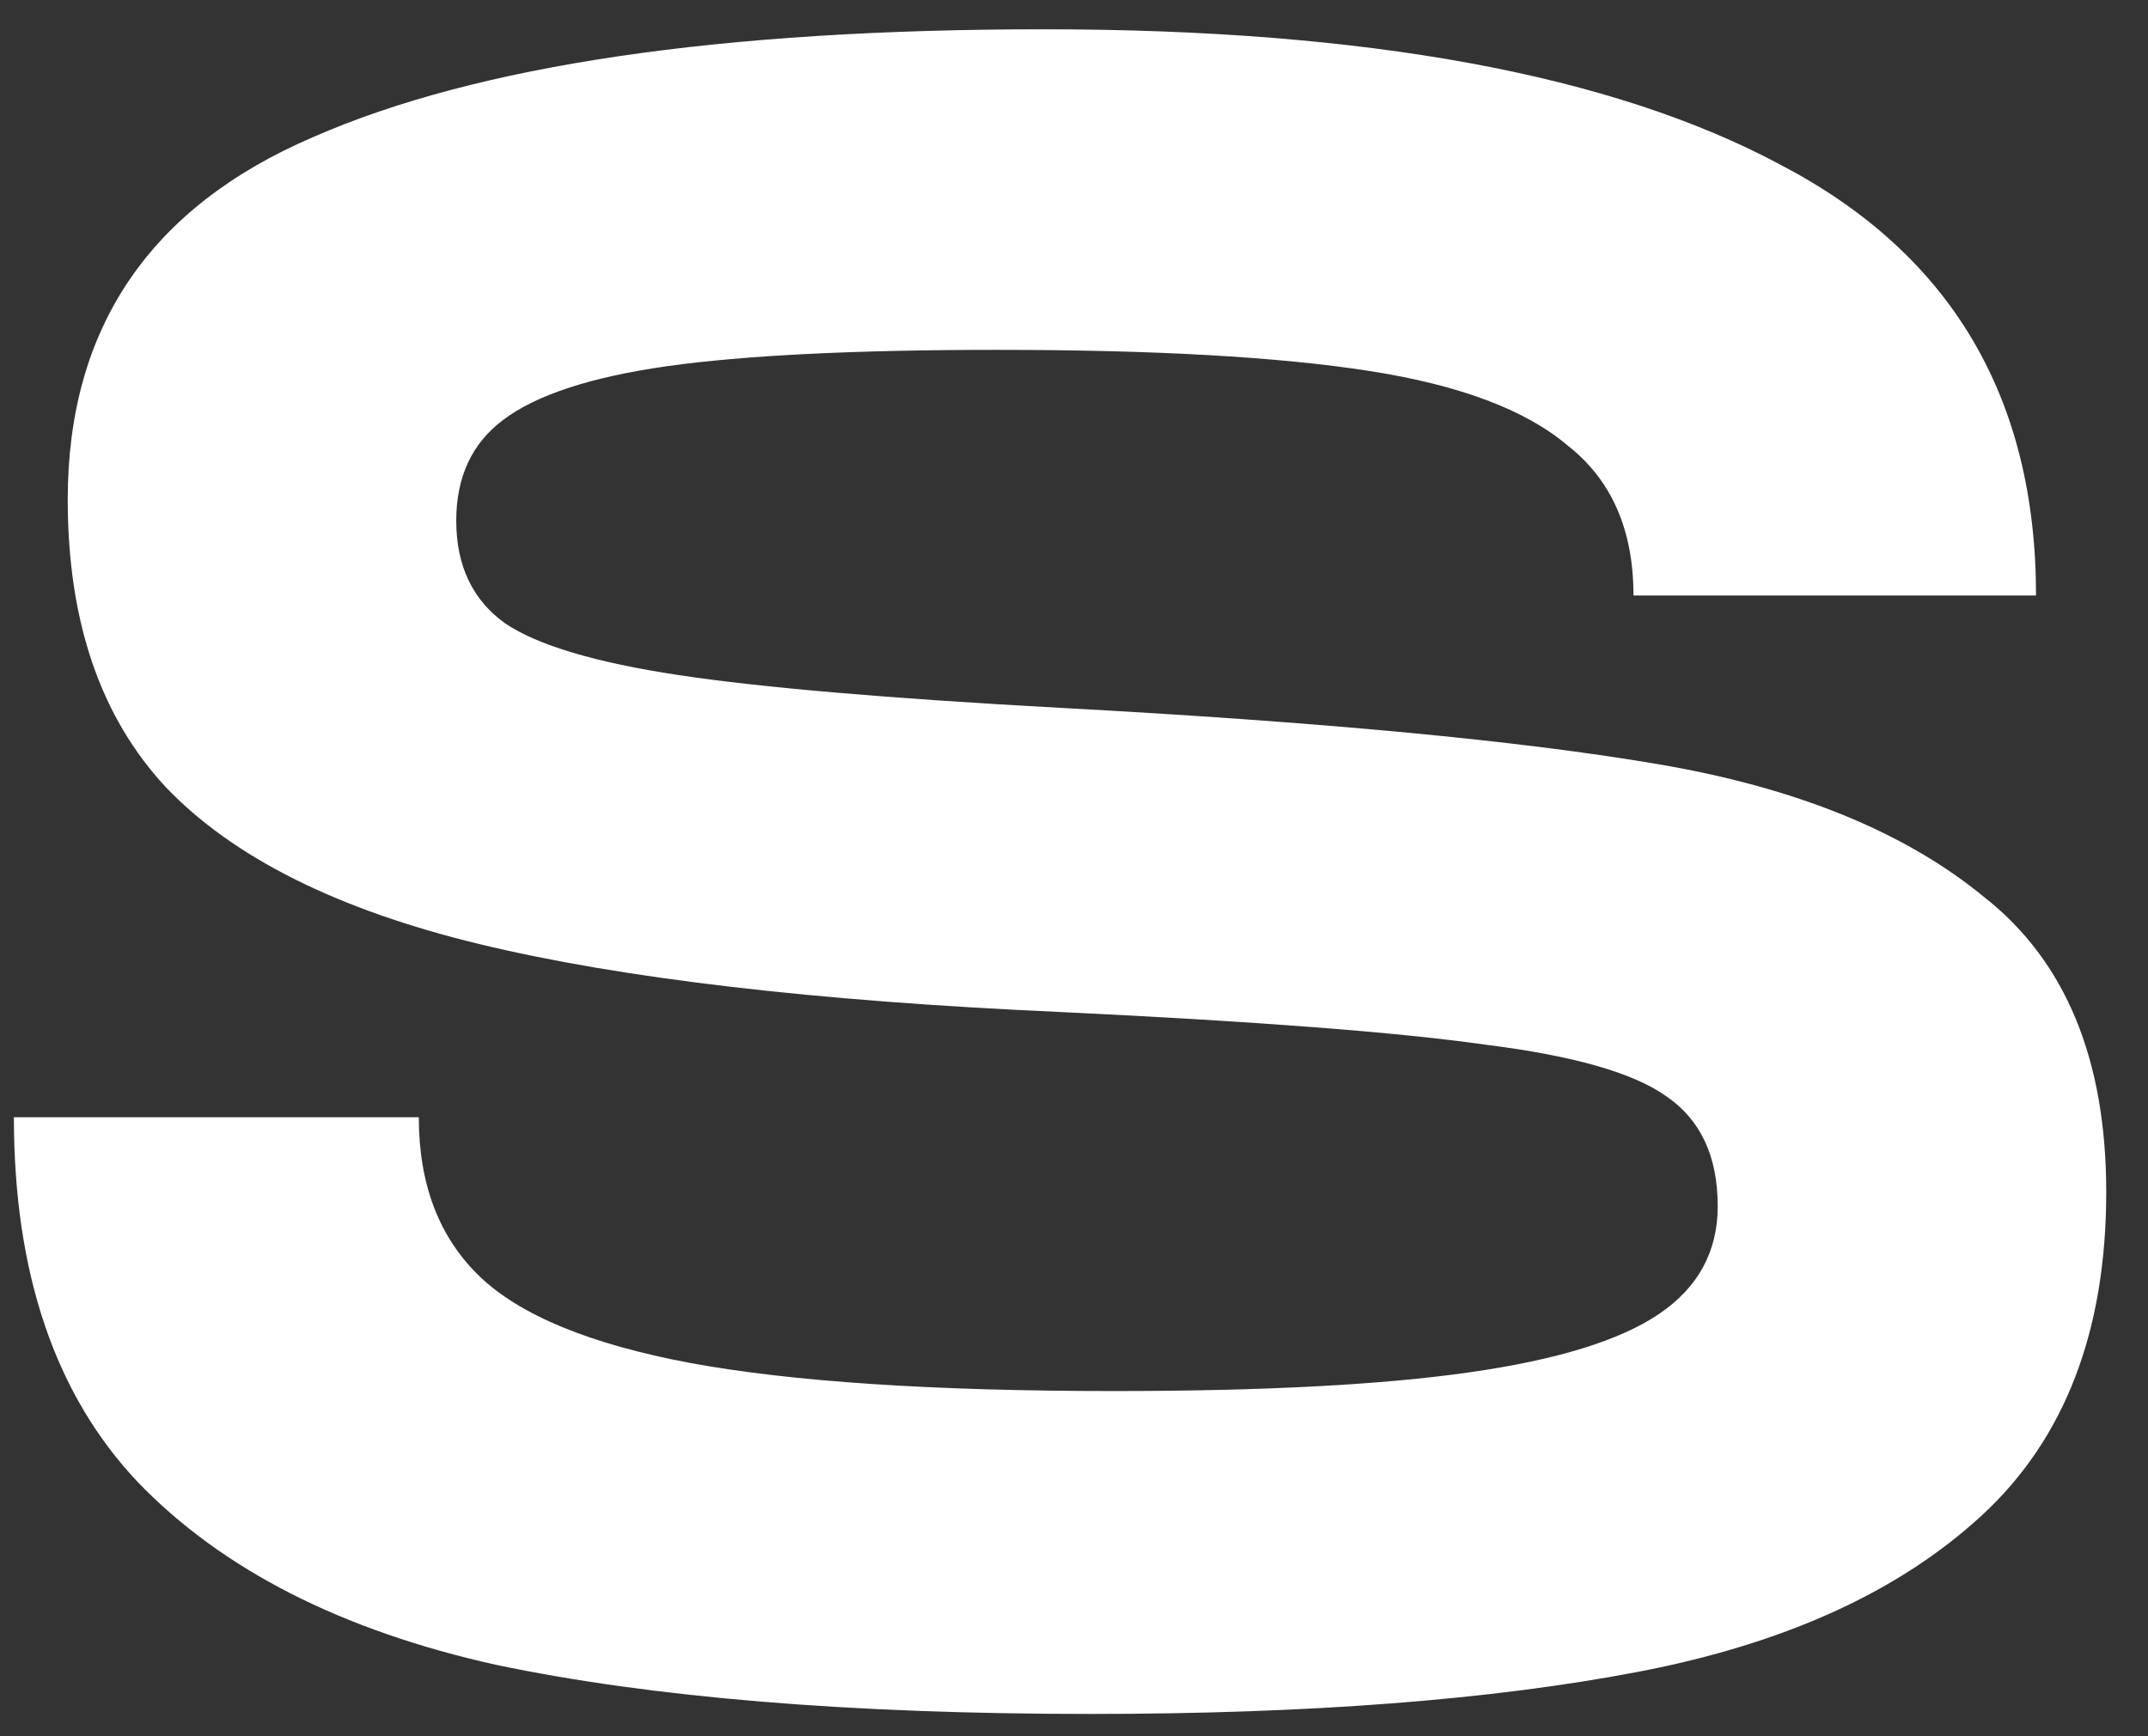 <svg width="47" height="38" viewBox="0 0 47 38" fill="none" xmlns="http://www.w3.org/2000/svg">
<rect x="0" y="0" width="47" height="38" fill="#333333" stroke="none"/>
<path d="M23.861 37.512C18.604 37.512 14.268 37.154 10.854 36.437C7.474 35.686 4.862 34.354 3.019 32.442C1.209 30.53 0.304 27.867 0.304 24.453H9.164C9.164 25.922 9.608 27.082 10.495 27.936C11.383 28.789 12.919 29.421 15.104 29.831C17.323 30.24 20.413 30.445 24.373 30.445C27.651 30.445 30.245 30.309 32.157 30.035C34.069 29.762 35.452 29.336 36.305 28.755C37.159 28.175 37.585 27.39 37.585 26.399C37.585 25.307 37.21 24.505 36.459 23.993C35.742 23.481 34.427 23.105 32.516 22.866C30.604 22.593 27.497 22.354 23.195 22.149C17.835 21.91 13.602 21.415 10.495 20.664C7.388 19.913 5.101 18.769 3.633 17.233C2.199 15.697 1.482 13.597 1.482 10.934C1.482 7.179 3.275 4.533 6.859 2.997C10.444 1.426 15.77 0.641 22.837 0.641C29.904 0.641 35.281 1.631 38.968 3.611C42.689 5.557 44.55 8.698 44.55 13.034H35.742C35.742 11.6 35.264 10.507 34.308 9.756C33.386 8.971 31.935 8.425 29.955 8.118C27.975 7.81 25.261 7.657 21.813 7.657C18.706 7.657 16.299 7.776 14.592 8.015C12.919 8.254 11.724 8.647 11.007 9.193C10.325 9.705 9.983 10.439 9.983 11.395C9.983 12.385 10.342 13.136 11.059 13.648C11.775 14.126 13.039 14.502 14.848 14.775C16.657 15.048 19.44 15.287 23.195 15.492C28.897 15.799 33.25 16.209 36.254 16.721C39.292 17.233 41.682 18.206 43.423 19.64C45.199 21.04 46.086 23.19 46.086 26.092C46.086 29.131 45.181 31.486 43.372 33.159C41.563 34.832 39.053 35.976 35.844 36.59C32.635 37.205 28.641 37.512 23.861 37.512Z" fill="white"/>
</svg>
